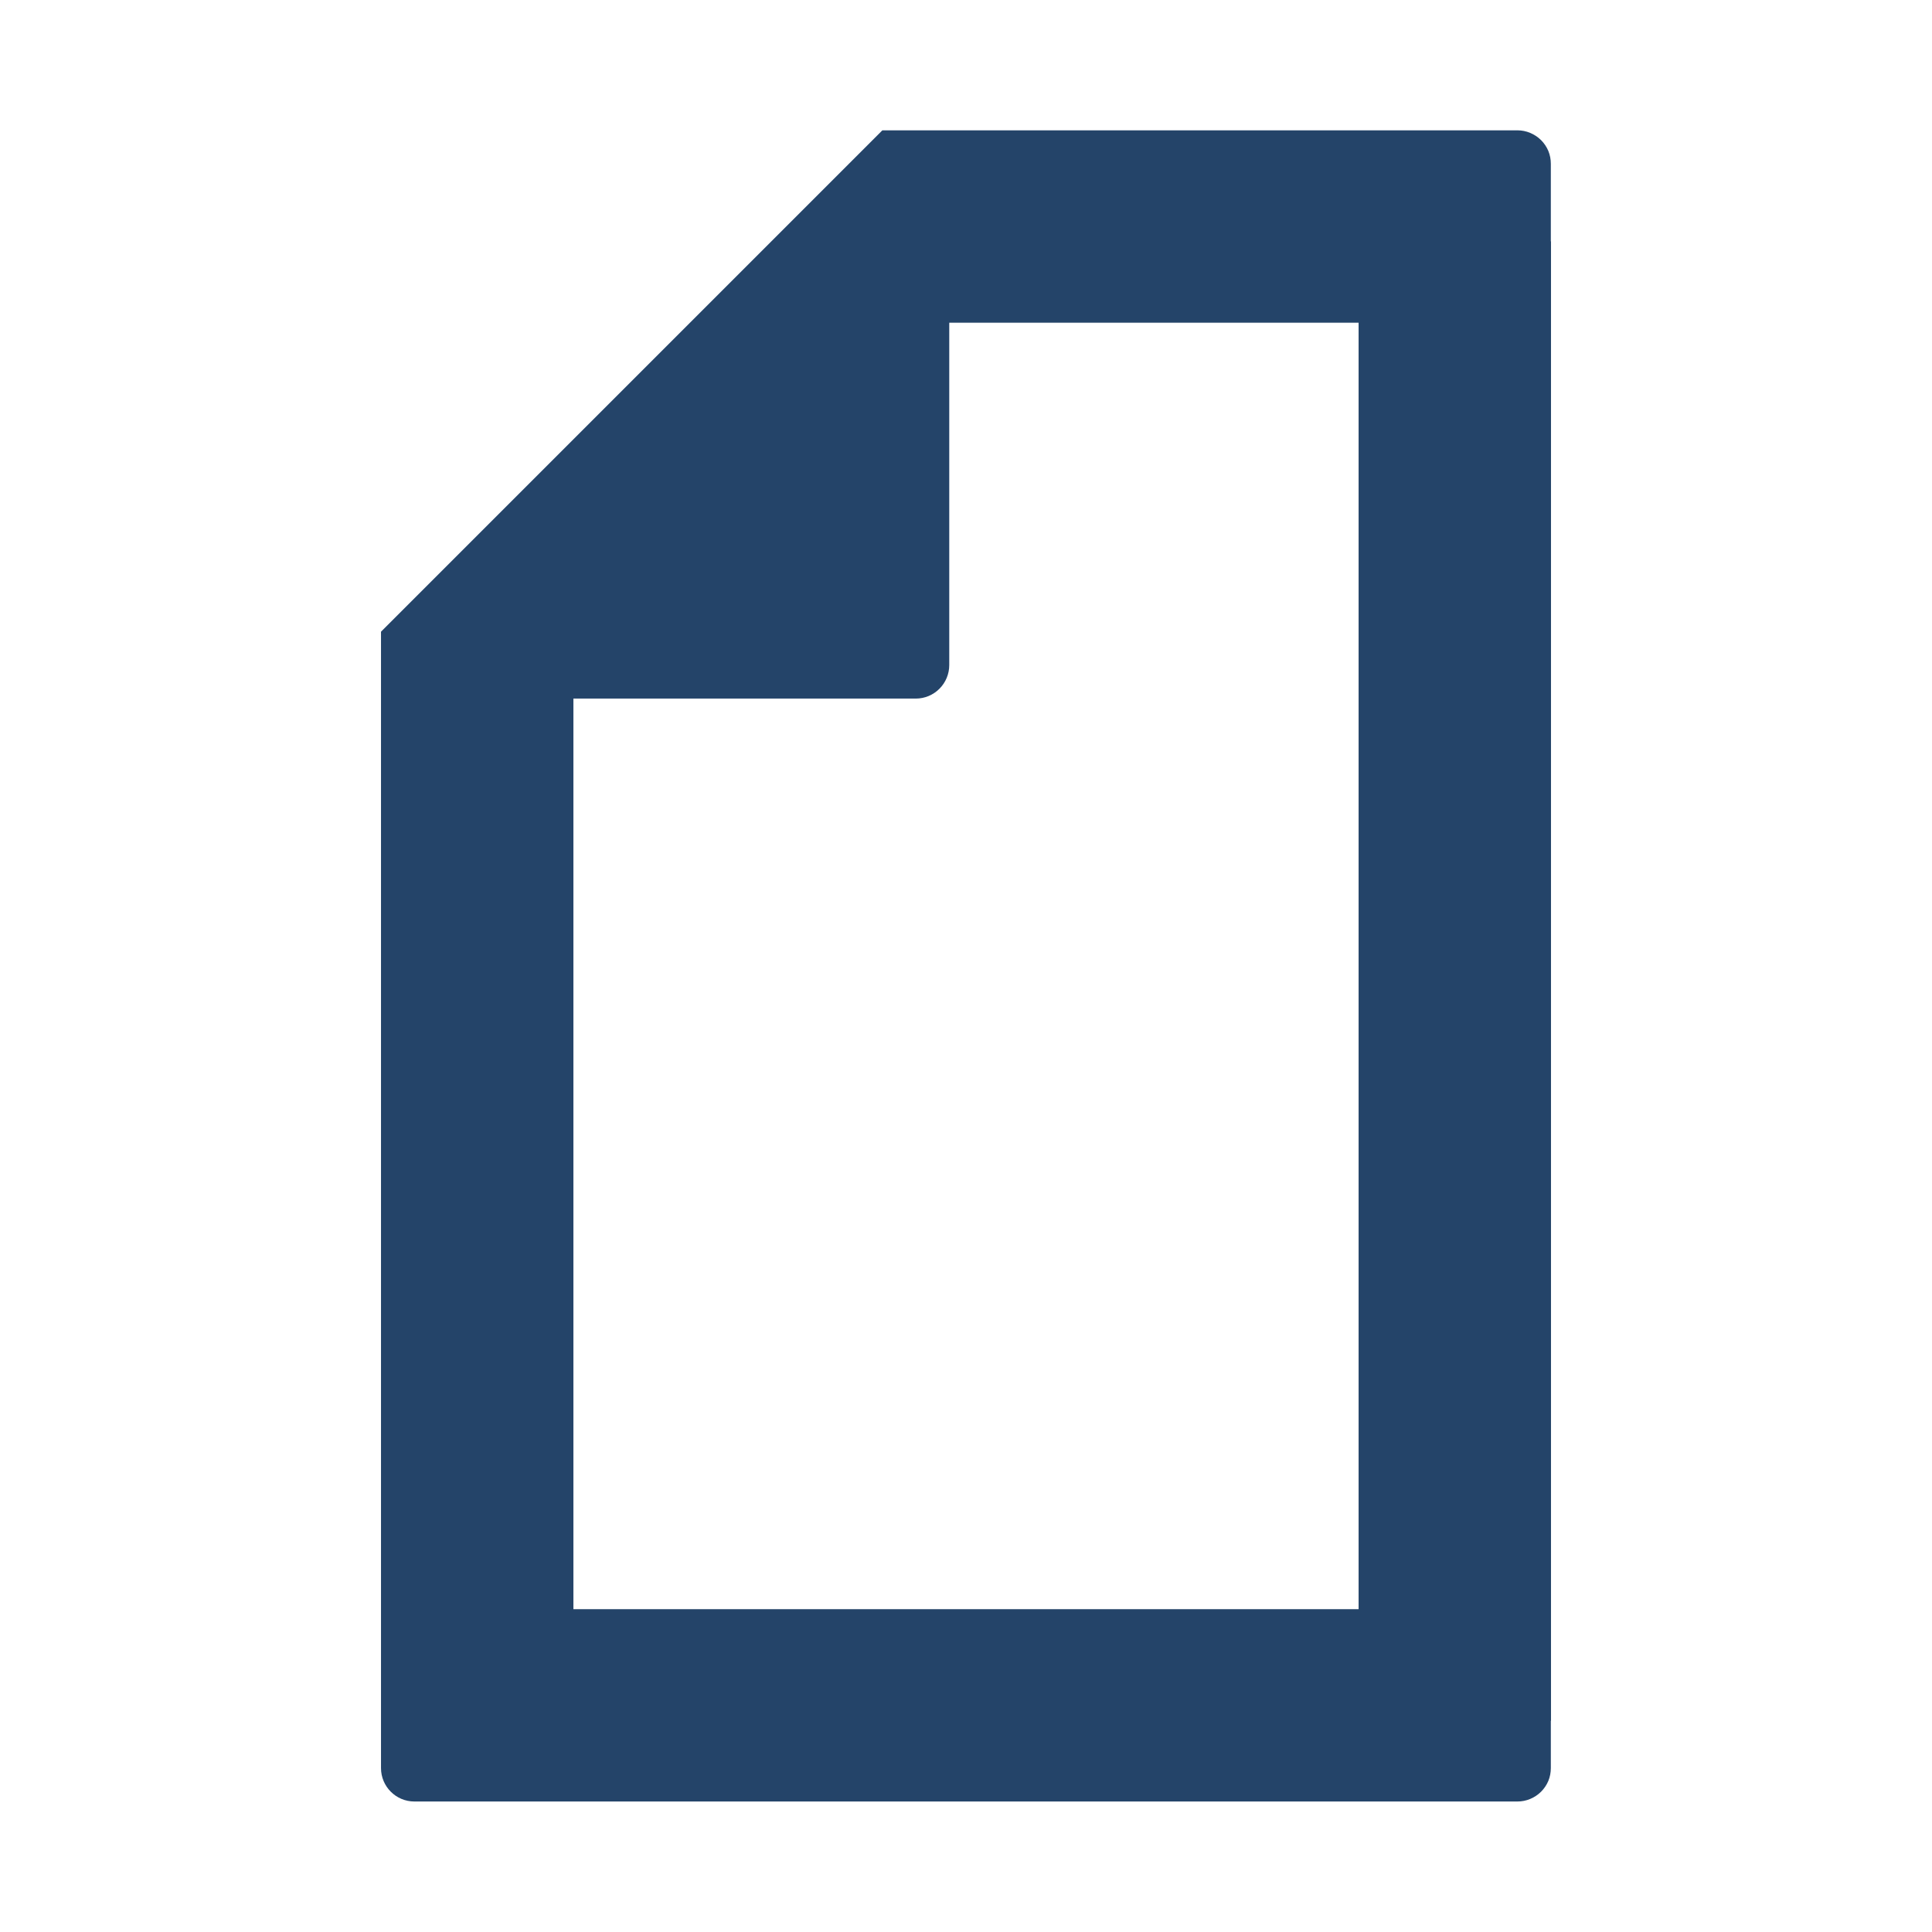 <svg width="24" height="24" viewBox="0 0 24 24" fill="none" xmlns="http://www.w3.org/2000/svg">
<path d="M19.267 2.999H19.265V2.034C19.265 1.98 19.255 1.926 19.234 1.875C19.213 1.825 19.182 1.779 19.144 1.741C19.105 1.702 19.059 1.672 19.009 1.651C18.959 1.63 18.905 1.619 18.85 1.619H10.961L4.733 7.847V21.964C4.733 22.193 4.919 22.379 5.148 22.379H18.85C18.905 22.379 18.959 22.368 19.009 22.347C19.059 22.326 19.105 22.296 19.144 22.257C19.182 22.219 19.213 22.173 19.234 22.123C19.255 22.072 19.265 22.018 19.265 21.964V21.376H19.267V2.999ZM7.123 19.99V8.678H11.377C11.487 8.678 11.592 8.634 11.67 8.556C11.748 8.478 11.792 8.372 11.792 8.262V4.009H16.877V19.99H7.123Z" fill="#244469"/>
</svg>
